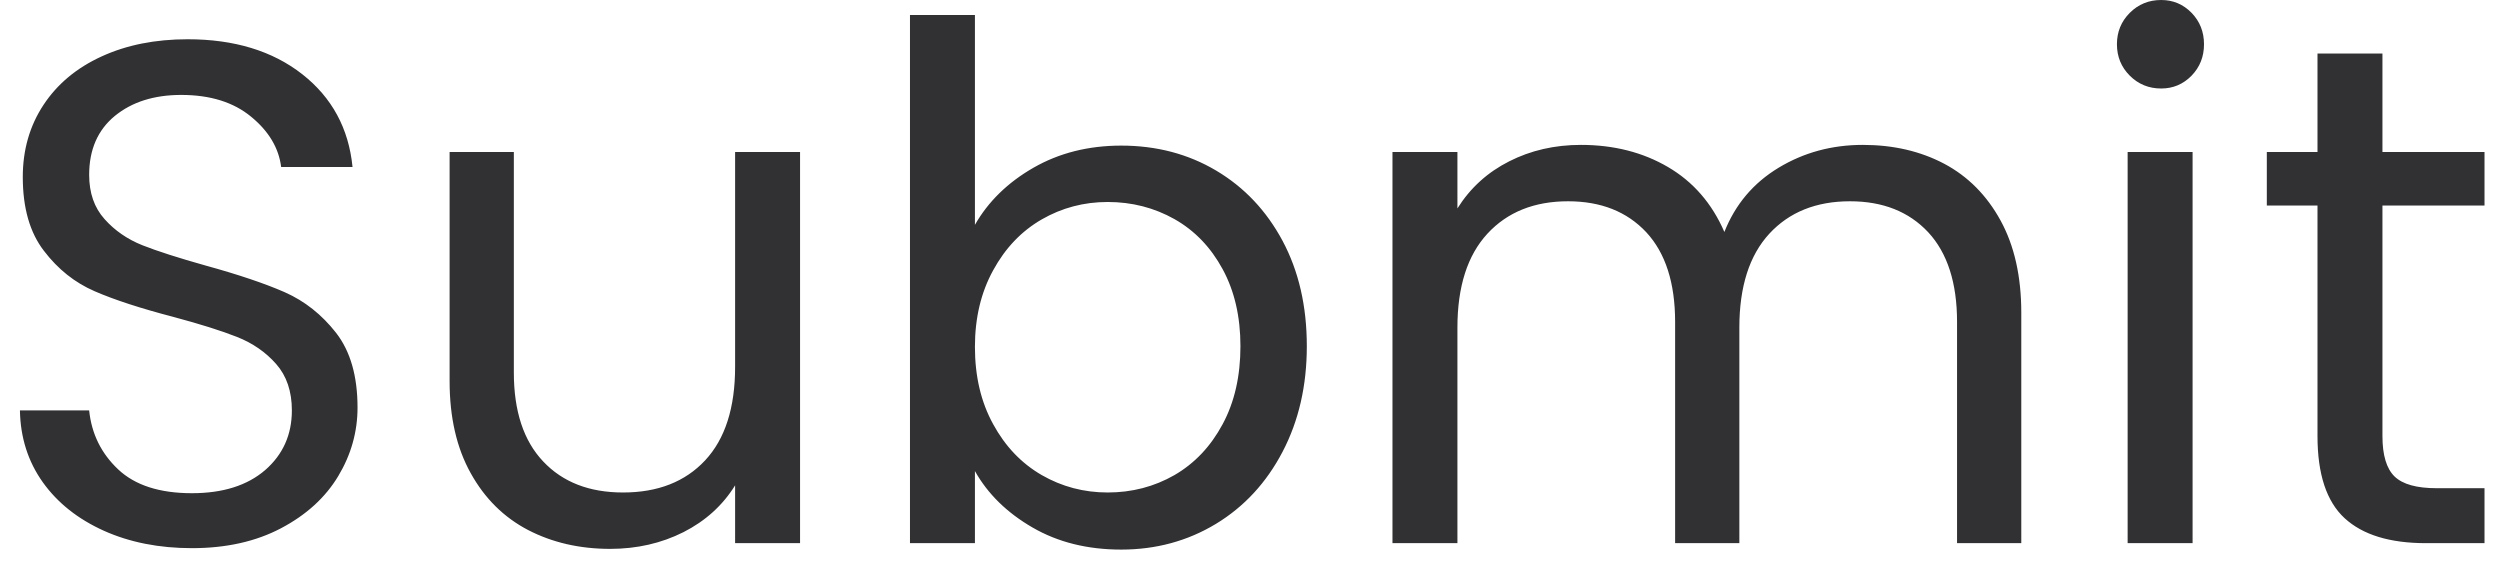 <svg data-asc="1.05" viewBox="368.154 14.45 175.131 39.585" xmlns="http://www.w3.org/2000/svg" style="max-height: 500px" width="175.131" height="39.585"><g fill="#ff0000"><g transform="translate(0, 0)" fill="#313134"><path d="M18.35 52.50L10.05 38.25L4.55 38.25L4.55 52.50L0 52.50L0 17.65L11.25 17.65Q15.20 17.65 17.93 19Q20.65 20.35 22 22.65Q23.35 24.95 23.35 27.90Q23.35 31.50 21.27 34.25Q19.20 37 15.05 37.90L23.80 52.50L18.35 52.50M4.55 34.60L11.25 34.60Q14.95 34.60 16.80 32.77Q18.65 30.95 18.65 27.90Q18.65 24.80 16.82 23.10Q15.00 21.40 11.25 21.40L4.55 21.40L4.55 34.60ZM42.35 52.95Q38.50 52.95 35.38 51.20Q32.25 49.45 30.48 46.23Q28.70 43 28.70 38.75Q28.70 34.55 30.53 31.32Q32.35 28.10 35.50 26.38Q38.65 24.65 42.55 24.65Q46.45 24.65 49.60 26.38Q52.75 28.10 54.58 31.30Q56.40 34.50 56.40 38.75Q56.40 43 54.53 46.23Q52.65 49.45 49.45 51.20Q46.25 52.95 42.35 52.95M42.35 48.95Q44.80 48.95 46.95 47.80Q49.10 46.65 50.42 44.35Q51.75 42.05 51.75 38.75Q51.75 35.45 50.45 33.15Q49.15 30.85 47.05 29.72Q44.95 28.60 42.50 28.60Q40 28.60 37.92 29.72Q35.85 30.85 34.60 33.15Q33.35 35.45 33.35 38.75Q33.35 42.10 34.58 44.40Q35.80 46.70 37.85 47.83Q39.90 48.95 42.35 48.95ZM67.95 28.85L67.95 45Q67.95 47 68.80 47.83Q69.65 48.65 71.75 48.65L75.10 48.65L75.10 52.50L71 52.50Q67.20 52.50 65.30 50.75Q63.40 49 63.40 45L63.40 28.85L59.85 28.85L59.85 25.10L63.40 25.10L63.40 18.20L67.95 18.20L67.95 25.10L75.10 25.10L75.10 28.85L67.95 28.85ZM78.90 38.70Q78.90 34.50 80.60 31.32Q82.30 28.15 85.28 26.40Q88.25 24.65 91.90 24.65Q95.50 24.65 98.15 26.20Q100.80 27.75 102.10 30.10L102.10 25.10L106.70 25.10L106.70 52.50L102.10 52.50L102.10 47.40Q100.75 49.80 98.08 51.38Q95.40 52.95 91.85 52.95Q88.20 52.95 85.25 51.15Q82.30 49.35 80.60 46.10Q78.90 42.85 78.90 38.70M102.10 38.75Q102.10 35.65 100.85 33.35Q99.60 31.05 97.47 29.82Q95.35 28.60 92.80 28.60Q90.25 28.60 88.15 29.80Q86.05 31 84.80 33.30Q83.55 35.60 83.55 38.70Q83.55 41.85 84.80 44.17Q86.05 46.50 88.15 47.73Q90.25 48.95 92.80 48.95Q95.35 48.95 97.47 47.73Q99.60 46.50 100.85 44.17Q102.10 41.85 102.10 38.75ZM119.95 28.85L119.95 45Q119.95 47 120.80 47.83Q121.65 48.65 123.75 48.65L127.10 48.65L127.10 52.50L123.00 52.50Q119.20 52.50 117.30 50.75Q115.40 49 115.40 45L115.40 28.85L111.85 28.85L111.85 25.10L115.40 25.10L115.40 18.20L119.95 18.20L119.95 25.10L127.10 25.10L127.10 28.85L119.95 28.85ZM157.60 37.75Q157.60 39.05 157.45 40.50L135.55 40.50Q135.80 44.55 138.32 46.83Q140.85 49.10 144.45 49.10Q147.40 49.10 149.38 47.73Q151.35 46.35 152.15 44.05L157.05 44.05Q155.95 48 152.65 50.48Q149.35 52.95 144.45 52.95Q140.55 52.95 137.47 51.20Q134.40 49.45 132.65 46.23Q130.90 43 130.90 38.75Q130.90 34.50 132.60 31.30Q134.30 28.10 137.38 26.38Q140.45 24.65 144.45 24.65Q148.35 24.65 151.35 26.35Q154.35 28.05 155.97 31.02Q157.60 34 157.60 37.75M152.90 36.80Q152.90 34.20 151.75 32.33Q150.60 30.45 148.63 29.47Q146.65 28.50 144.25 28.50Q140.80 28.50 138.38 30.70Q135.95 32.90 135.60 36.80L152.90 36.80ZM168.15 21.35L168.15 33L180.85 33L180.85 36.75L168.15 36.75L168.15 48.75L182.35 48.75L182.35 52.50L163.60 52.50L163.60 17.60L182.35 17.60L182.35 21.35L168.15 21.35ZM193.80 29.55Q195 27.20 197.22 25.90Q199.45 24.60 202.65 24.60L202.65 29.30L201.45 29.30Q193.80 29.30 193.80 37.60L193.80 52.50L189.25 52.50L189.25 25.10L193.80 25.10L193.80 29.55ZM206.20 38.70Q206.20 34.50 207.90 31.32Q209.60 28.15 212.58 26.40Q215.55 24.65 219.20 24.65Q222.80 24.65 225.45 26.20Q228.10 27.75 229.40 30.10L229.40 25.10L234 25.10L234 52.50L229.40 52.50L229.40 47.40Q228.05 49.80 225.38 51.38Q222.70 52.95 219.15 52.95Q215.50 52.95 212.55 51.15Q209.60 49.35 207.90 46.10Q206.20 42.85 206.20 38.70M229.40 38.75Q229.40 35.65 228.15 33.35Q226.90 31.05 224.78 29.82Q222.65 28.60 220.10 28.60Q217.55 28.60 215.45 29.80Q213.35 31 212.10 33.30Q210.85 35.60 210.85 38.70Q210.85 41.85 212.10 44.17Q213.35 46.50 215.45 47.73Q217.55 48.95 220.10 48.95Q222.65 48.95 224.78 47.73Q226.90 46.50 228.15 44.17Q229.40 41.85 229.40 38.75ZM251.40 52.95Q248.25 52.95 245.75 51.88Q243.25 50.80 241.80 48.88Q240.35 46.95 240.20 44.45L244.90 44.45Q245.10 46.50 246.83 47.80Q248.55 49.10 251.35 49.10Q253.95 49.10 255.45 47.95Q256.95 46.80 256.95 45.05Q256.95 43.25 255.35 42.38Q253.75 41.50 250.40 40.65Q247.35 39.85 245.43 39.02Q243.50 38.20 242.13 36.58Q240.75 34.95 240.75 32.30Q240.75 30.20 242.00 28.45Q243.25 26.70 245.55 25.67Q247.85 24.65 250.80 24.65Q255.35 24.65 258.15 26.95Q260.95 29.25 261.15 33.25L256.60 33.25Q256.45 31.10 254.88 29.80Q253.30 28.50 250.65 28.50Q248.20 28.50 246.75 29.55Q245.30 30.60 245.30 32.30Q245.30 33.65 246.18 34.52Q247.05 35.40 248.38 35.92Q249.70 36.45 252.05 37.10Q255.00 37.90 256.85 38.67Q258.70 39.45 260.03 41Q261.35 42.55 261.40 45.05Q261.40 47.30 260.15 49.10Q258.90 50.90 256.63 51.92Q254.35 52.95 251.40 52.95ZM292.80 37.75Q292.80 39.05 292.65 40.50L270.75 40.50Q271.00 44.55 273.53 46.83Q276.05 49.10 279.65 49.10Q282.60 49.10 284.58 47.73Q286.55 46.35 287.35 44.05L292.25 44.05Q291.15 48 287.85 50.48Q284.55 52.95 279.65 52.95Q275.75 52.95 272.68 51.20Q269.60 49.45 267.85 46.23Q266.10 43 266.10 38.75Q266.10 34.50 267.80 31.30Q269.50 28.10 272.58 26.38Q275.65 24.65 279.65 24.65Q283.55 24.65 286.55 26.35Q289.55 28.05 291.18 31.02Q292.80 34 292.80 37.75M288.10 36.80Q288.10 34.20 286.95 32.33Q285.80 30.45 283.83 29.47Q281.85 28.50 279.45 28.50Q276.00 28.50 273.58 30.70Q271.15 32.90 270.80 36.80L288.10 36.80ZM310.45 38.70Q310.45 34.50 312.15 31.32Q313.85 28.15 316.83 26.40Q319.80 24.65 323.45 24.65Q327.05 24.65 329.70 26.20Q332.35 27.75 333.65 30.10L333.65 25.10L338.25 25.10L338.25 52.50L333.65 52.50L333.65 47.40Q332.30 49.80 329.63 51.38Q326.95 52.95 323.40 52.95Q319.75 52.95 316.80 51.15Q313.85 49.35 312.15 46.10Q310.45 42.85 310.45 38.70M333.65 38.75Q333.65 35.65 332.40 33.35Q331.15 31.05 329.03 29.82Q326.90 28.60 324.35 28.60Q321.80 28.60 319.70 29.80Q317.60 31 316.35 33.30Q315.10 35.60 315.10 38.70Q315.10 41.85 316.35 44.17Q317.60 46.50 319.70 47.73Q321.80 48.95 324.35 48.95Q326.90 48.95 329.03 47.73Q331.15 46.50 332.40 44.17Q333.65 41.85 333.65 38.75ZM350.50 15.50L350.50 52.50L345.95 52.50L345.95 15.50L350.50 15.50ZM362.80 15.50L362.80 52.50L358.25 52.50L358.25 15.50L362.80 15.50ZM381.60 52.85Q378.15 52.85 375.43 51.63Q372.70 50.40 371.15 48.23Q369.60 46.05 369.55 43.20L374.40 43.20Q374.65 45.65 376.43 47.33Q378.20 49 381.60 49Q384.85 49 386.73 47.38Q388.60 45.75 388.60 43.20Q388.60 41.20 387.50 39.95Q386.40 38.70 384.75 38.05Q383.10 37.40 380.30 36.65Q376.85 35.75 374.78 34.85Q372.70 33.95 371.23 32.02Q369.75 30.10 369.75 26.85Q369.75 24 371.20 21.80Q372.65 19.60 375.28 18.40Q377.90 17.20 381.30 17.20Q386.20 17.20 389.33 19.65Q392.45 22.10 392.85 26.15L387.85 26.15Q387.60 24.15 385.75 22.63Q383.90 21.10 380.85 21.10Q378.00 21.10 376.20 22.57Q374.40 24.05 374.40 26.70Q374.40 28.60 375.48 29.80Q376.55 31 378.13 31.63Q379.70 32.25 382.55 33.05Q386.00 34 388.10 34.92Q390.20 35.85 391.70 37.77Q393.20 39.70 393.20 43Q393.20 45.55 391.85 47.80Q390.50 50.05 387.85 51.45Q385.20 52.85 381.60 52.85ZM424.20 25.10L424.20 52.50L419.65 52.50L419.65 48.45Q418.35 50.55 416.03 51.73Q413.70 52.90 410.90 52.90Q407.70 52.90 405.15 51.58Q402.60 50.25 401.13 47.60Q399.65 44.95 399.65 41.15L399.65 25.10L404.15 25.10L404.15 40.55Q404.15 44.60 406.20 46.77Q408.25 48.95 411.80 48.95Q415.45 48.95 417.55 46.70Q419.65 44.45 419.65 40.15L419.65 25.10L424.20 25.10ZM436.45 30.20Q437.85 27.75 440.55 26.20Q443.25 24.65 446.70 24.65Q450.40 24.65 453.35 26.40Q456.30 28.15 458.00 31.32Q459.70 34.50 459.70 38.70Q459.70 42.85 458.00 46.10Q456.30 49.35 453.33 51.15Q450.35 52.95 446.70 52.95Q443.15 52.95 440.48 51.40Q437.80 49.85 436.45 47.45L436.45 52.50L431.90 52.50L431.90 15.50L436.45 15.50L436.45 30.20M455.05 38.70Q455.05 35.60 453.80 33.30Q452.55 31 450.43 29.80Q448.30 28.60 445.75 28.60Q443.25 28.60 441.13 29.82Q439.00 31.05 437.73 33.38Q436.45 35.70 436.45 38.75Q436.45 41.85 437.73 44.17Q439.00 46.50 441.13 47.73Q443.25 48.95 445.75 48.95Q448.30 48.95 450.43 47.73Q452.55 46.50 453.80 44.17Q455.05 41.85 455.05 38.70ZM498.65 24.60Q501.85 24.60 504.35 25.92Q506.85 27.25 508.30 29.90Q509.75 32.55 509.75 36.35L509.75 52.50L505.25 52.50L505.25 37Q505.25 32.90 503.23 30.72Q501.20 28.55 497.75 28.55Q494.20 28.55 492.10 30.82Q490.00 33.10 490.00 37.40L490.00 52.50L485.50 52.50L485.50 37Q485.50 32.90 483.48 30.72Q481.45 28.55 478.00 28.55Q474.45 28.55 472.35 30.82Q470.25 33.10 470.25 37.40L470.25 52.50L465.70 52.50L465.70 25.10L470.25 25.10L470.25 29.05Q471.60 26.90 473.88 25.75Q476.15 24.60 478.90 24.60Q482.35 24.60 485.00 26.15Q487.65 27.70 488.95 30.70Q490.10 27.80 492.75 26.20Q495.40 24.60 498.65 24.60ZM519.55 20.65Q518.25 20.65 517.35 19.75Q516.45 18.85 516.45 17.55Q516.45 16.25 517.35 15.35Q518.25 14.45 519.55 14.45Q520.80 14.45 521.68 15.35Q522.55 16.25 522.55 17.55Q522.55 18.85 521.68 19.75Q520.80 20.65 519.55 20.65M521.75 25.10L521.75 52.50L517.20 52.50L517.20 25.10L521.75 25.10ZM535.05 28.85L535.05 45Q535.05 47 535.90 47.83Q536.75 48.65 538.85 48.65L542.20 48.65L542.20 52.50L538.10 52.50Q534.30 52.50 532.40 50.75Q530.50 49 530.50 45L530.50 28.85L526.95 28.85L526.95 25.10L530.50 25.10L530.50 18.20L535.05 18.20L535.05 25.10L542.20 25.10L542.20 28.85L535.05 28.85Z"/></g></g></svg>